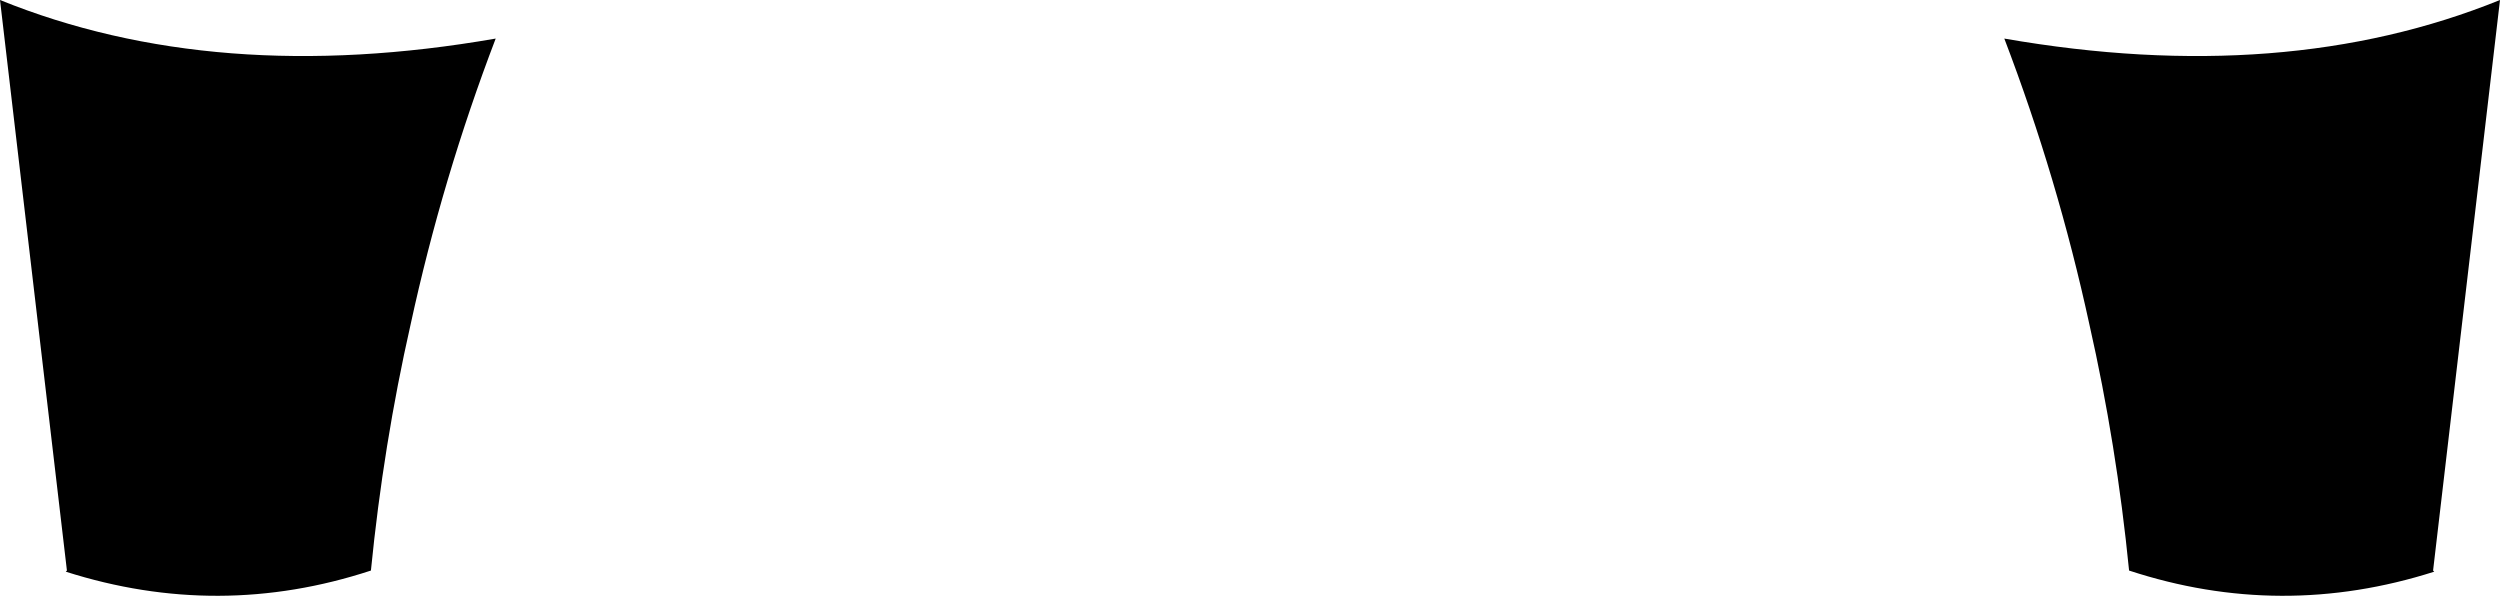 <?xml version="1.0" encoding="UTF-8" standalone="no"?>
<svg xmlns:xlink="http://www.w3.org/1999/xlink" height="26.25px" width="110.2px" xmlns="http://www.w3.org/2000/svg">
  <g transform="matrix(1.0, 0.0, 0.0, 1.0, -344.8, -470.4)">
    <path d="M433.15 472.1 Q445.5 474.25 455.0 470.4 L452.05 495.55 452.1 495.6 Q445.35 497.75 438.65 495.55 438.1 490.0 436.9 484.7 435.5 478.25 433.15 472.1 M362.9 484.7 Q361.7 490.0 361.15 495.55 354.45 497.75 347.7 495.6 L347.75 495.55 344.8 470.4 Q354.3 474.25 366.65 472.1 364.3 478.25 362.9 484.7" fill="#000000" fill-rule="evenodd" stroke="none"/>
  </g>
</svg>

